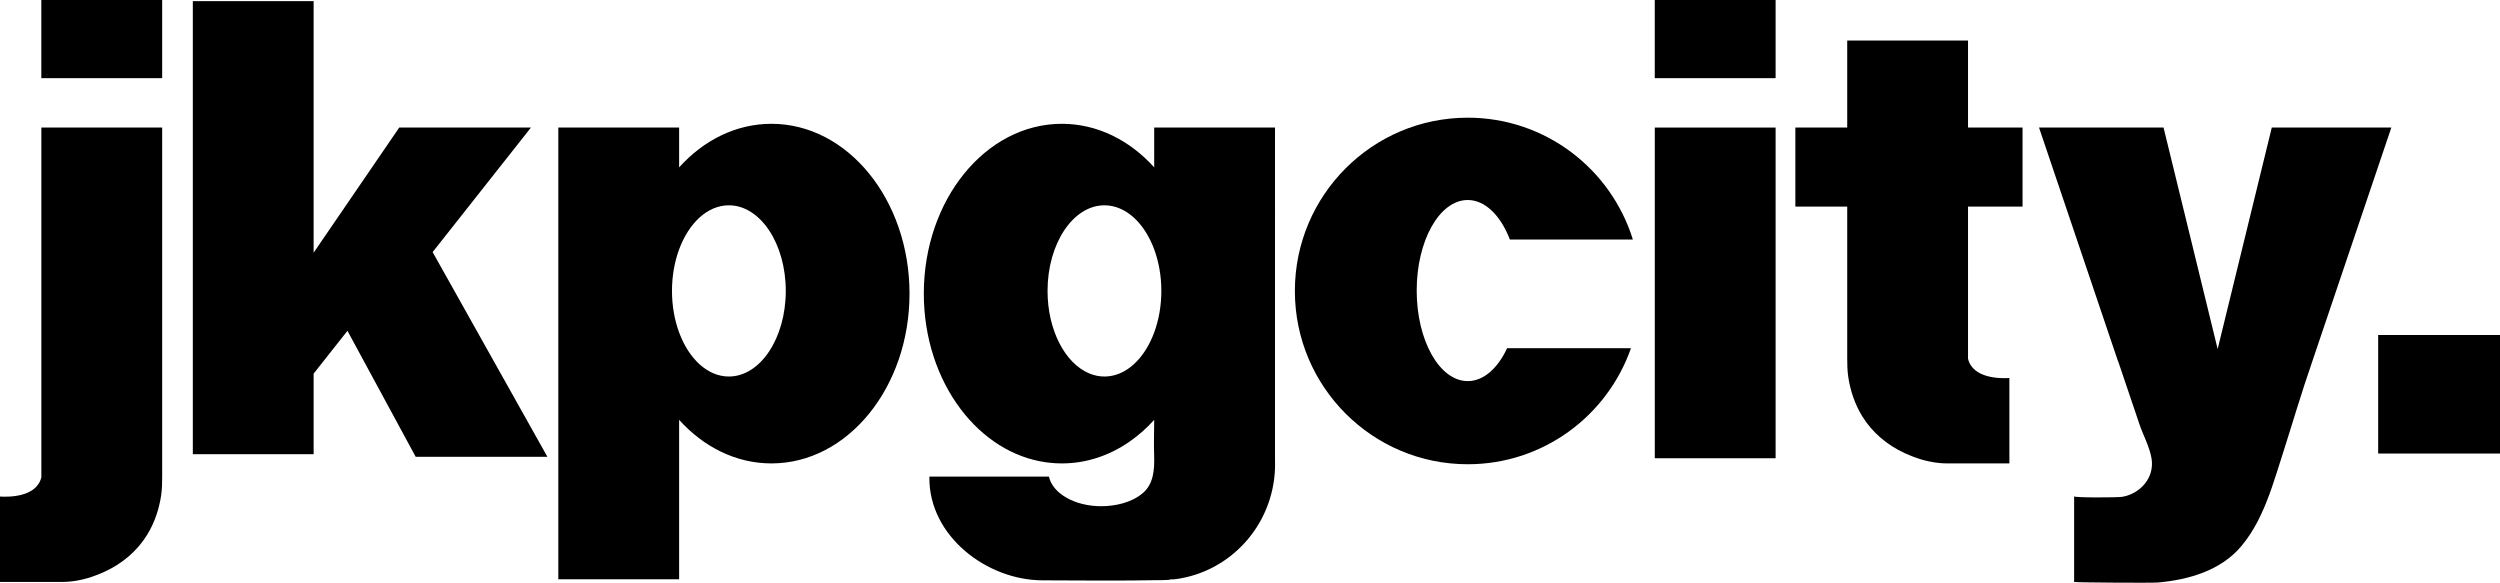 <?xml version="1.0" encoding="UTF-8"?><svg id="Layer_1" xmlns="http://www.w3.org/2000/svg" viewBox="0 0 759.25 176.98"><defs><style>.cls-1{opacity:.53;}.cls-1,.cls-2,.cls-3{stroke-width:0px;}.cls-2{opacity:.27;}</style></defs><rect class="cls-3" x="12.55" width="36.7" height="23.74"/><path class="cls-3" d="m234.29,37.6c-10.79,0-20.62,5.01-28.04,13.23v-12.09h-36.69v137.18h36.69v-48.41c7.42,8.22,17.25,13.23,28.04,13.23,23.16,0,41.93-23.09,41.93-51.57s-18.77-51.57-41.93-51.57Zm-12.93,76.75c-6.5,0-12.16-5.4-15.11-13.38-1.38-3.74-2.17-8.04-2.17-12.62s.79-8.88,2.17-12.62c2.95-7.98,8.61-13.38,15.11-13.38,9.54,0,17.28,11.64,17.28,26s-7.74,26-17.28,26Z"/><rect class="cls-3" x="502.55" width="36.7" height="23.74"/><path class="cls-3" d="m539.25,139.17V38.74h-36.69v100.43h36.69Z"/><path class="cls-3" d="m49.25,38.74v106.2c0,1.84-.04,3.65-.31,5.48-.61,4.19-1.99,8.28-4.19,11.9-3.06,5.02-7.65,8.87-12.98,11.31-3.42,1.56-6.87,2.64-10.53,2.99-.84.08-1.69.12-2.55.12H0v-25.94c2.59.17,11.12.23,12.56-5.86V38.74h36.69Z"/><path class="cls-3" d="m597.69,62.74v46.2c1.44,6.09,9.97,6.03,12.56,5.86v25.94h-18.69c-.86,0-1.71-.04-2.55-.12-3.66-.35-7.11-1.43-10.53-2.99-5.33-2.44-9.92-6.29-12.98-11.31-2.2-3.62-3.58-7.71-4.19-11.9-.27-1.83-.31-3.64-.31-5.48v-46.2h-15.75v-24h15.75V12.3h36.69v26.44h16.56v24h-16.56Z"/><path class="cls-3" d="m166.25,138.74h-40l-20.73-38.27-10.27,13v24.47h-36.69V.35h36.69v76.39l26-38h40l-29.86,37.82,34.86,62.18Z"/><path class="cls-3" d="m430.25,88.24c0,15.19,6.94,27.5,15.5,27.5,4.82,0,9.12-3.89,11.96-10h37.61c-7.16,20.53-26.65,35.25-49.57,35.25-28.99,0-52.5-23.56-52.5-52.62s23.51-52.63,52.5-52.63c23.56,0,43.5,15.56,50.15,37h-37.35c-2.79-7.24-7.48-12-12.8-12-8.56,0-15.5,12.31-15.5,27.5Z"/><rect class="cls-3" x="722.25" y="101.74" width="37" height="36"/><path class="cls-1" d="m353.83,176.16c-.45.02-.9.03-1.35.03h-.14c-.4,0-.8-.01-1.2-.03h2.69Z"/><path class="cls-1" d="m356.82,175.92c-.52.06-1.04.12-1.57.16v-.16h1.57Z"/><path class="cls-1" d="m387.25,140.96c0,.46-.01.91-.03,1.36v-2.72c.02.45.03.9.03,1.36Z"/><path class="cls-2" d="m355.25,176.08v.08h-1.42c.48-.01.95-.04,1.42-.08Z"/><path class="cls-3" d="m351.14,176.16c.4.02.8.03,1.2.03.5-.01.99-.02,1.49-.03h-2.69Z"/><path class="cls-3" d="m350.53,38.74v12.09c-7.42-8.22-17.25-13.23-28.04-13.23-23.16,0-41.93,23.09-41.93,51.57,0,13.55,4.25,25.88,11.21,35.09,6.63,8.79,15.73,14.73,25.95,16.15.4.06.81.11,1.21.14,1.18.13,2.36.19,3.56.19,7.37,0,14.3-2.34,20.31-6.45,2.79-1.9,5.38-4.18,7.73-6.78,0,3.58-.15,7.19-.02,10.77.07,2.12.05,4.38-.47,6.46-.46,1.86-1.33,3.58-2.88,4.94-3.37,2.94-8.39,4.06-12.74,4.06-8.07,0-14.76-3.91-15.86-9h-36.3c-.01.16-.01.33-.01.5,0,17.67,17.49,30.93,34.26,31.01,11.91.05,23.9.16,35.83-.06-.4,0-.8-.01-1.2-.03h2.69c.48-.01.95-.04,1.42-.08v-.16h1.57c16.72-2.11,29.75-16.24,30.4-33.6V38.74h-36.69Zm0,62.23c-.68,1.83-1.5,3.53-2.44,5.05-3.15,5.12-7.66,8.33-12.67,8.33-1.59,0-3.13-.32-4.6-.94-7.31-3.02-12.68-13.1-12.68-25.06,0-14.36,7.74-26,17.28-26,6.5,0,12.16,5.4,15.11,13.38,1.38,3.74,2.17,8.04,2.17,12.62s-.79,8.88-2.17,12.62Z"/><path class="cls-3" d="m726.25,38.74l-24,71c-3.36,9.67-6.23,19.5-9.35,29.24-.96,3.01-1.91,6.08-2.96,9.12-.21.6-.42,1.19-.63,1.77-2.1,5.75-4.68,11.31-8.62,16-6.21,7.39-15.96,10.2-25.24,11.03-2.07.18-25.54,0-25.54-.16v-26c0,.44,13.34.38,14.64.14,5.52-.98,9.81-5.83,8.88-11.59-.59-3.62-2.57-7.11-3.73-10.59-.74-2.23-1.51-4.44-2.25-6.66l-4.16-12.3h-.04l-24-71h37.82l8.22,33.63,8.21,33.63,8.22-33.63,8.22-33.63h36.31Z"/></svg>